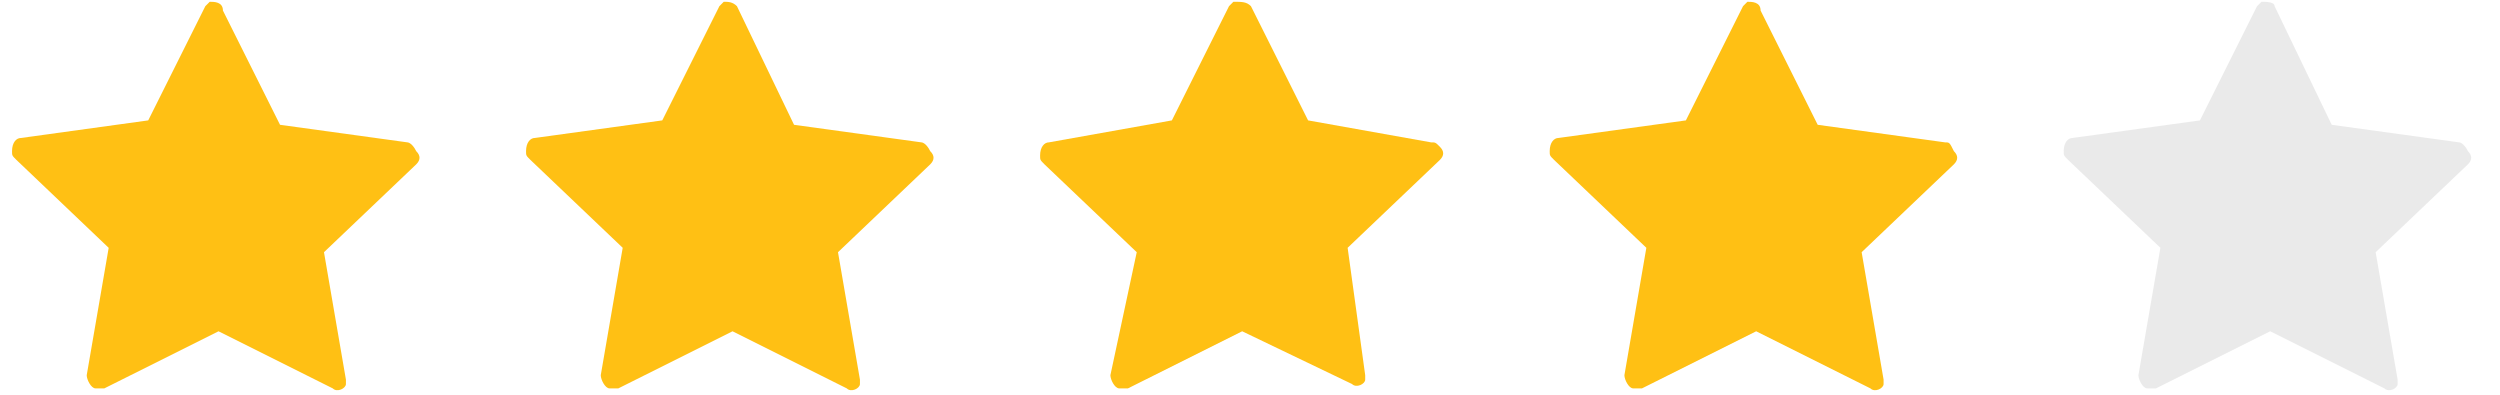 <svg width="76" height="12" viewBox="0 0 76 12" fill="none" xmlns="http://www.w3.org/2000/svg">
<path d="M12.386 4.328L8.513 3.794L6.777 0.321C6.777 0.054 6.51 0.054 6.376 0.054L6.242 0.188L4.506 3.66L0.633 4.195C0.5 4.195 0.366 4.328 0.366 4.595C0.366 4.729 0.366 4.729 0.5 4.862L3.304 7.534L2.636 11.407C2.636 11.54 2.77 11.807 2.904 11.807C3.037 11.807 3.037 11.807 3.171 11.807L6.643 10.071L10.116 11.807C10.249 11.941 10.516 11.807 10.516 11.674V11.54L9.849 7.667L12.653 4.996C12.787 4.862 12.787 4.729 12.653 4.595C12.52 4.328 12.386 4.328 12.386 4.328Z" fill="#FFC014"/>
<path d="M28.012 4.328L24.139 3.794L22.403 0.188C22.269 0.054 22.136 0.054 22.002 0.054L21.869 0.188L20.133 3.66L16.259 4.194C16.126 4.194 15.992 4.328 15.992 4.595C15.992 4.729 15.992 4.729 16.126 4.862L18.93 7.533L18.263 11.406C18.263 11.54 18.396 11.807 18.53 11.807C18.663 11.807 18.663 11.807 18.797 11.807L22.269 10.071L25.742 11.807C25.875 11.941 26.142 11.807 26.142 11.674V11.54L25.475 7.667L28.279 4.996C28.413 4.862 28.413 4.729 28.279 4.595C28.146 4.328 28.012 4.328 28.012 4.328Z" fill="#FFC014"/>
<path d="M43.505 4.328L39.766 3.66L38.029 0.188C37.896 0.054 37.762 0.054 37.495 0.054L37.362 0.188L35.625 3.66L31.886 4.328C31.752 4.328 31.619 4.462 31.619 4.729C31.619 4.862 31.619 4.862 31.752 4.996L34.557 7.667L33.756 11.406C33.756 11.54 33.889 11.807 34.023 11.807C34.156 11.807 34.156 11.807 34.29 11.807L37.762 10.071L41.101 11.674C41.235 11.807 41.502 11.674 41.502 11.54V11.406L40.968 7.533L43.772 4.862C43.906 4.729 43.906 4.595 43.772 4.462C43.639 4.328 43.639 4.328 43.505 4.328Z" fill="#FFC014"/>
<path d="M59.131 4.328L55.258 3.794L53.522 0.321C53.522 0.054 53.255 0.054 53.121 0.054L52.988 0.188L51.251 3.66L47.378 4.194C47.245 4.194 47.111 4.328 47.111 4.595C47.111 4.729 47.111 4.729 47.245 4.862L50.049 7.533L49.382 11.406C49.382 11.54 49.515 11.807 49.649 11.807C49.782 11.807 49.782 11.807 49.916 11.807L53.388 10.071L56.861 11.807C56.994 11.941 57.261 11.807 57.261 11.674V11.54L56.594 7.667L59.398 4.996C59.532 4.862 59.532 4.729 59.398 4.595C59.265 4.328 59.265 4.328 59.131 4.328Z" fill="#FFC014"/>
<path opacity="0.25" d="M74.758 4.328L70.884 3.794L69.148 0.188C69.148 0.054 68.881 0.054 68.748 0.054L68.614 0.188L66.878 3.66L63.005 4.194C62.871 4.194 62.737 4.328 62.737 4.595C62.737 4.729 62.737 4.729 62.871 4.862L65.676 7.533L65.008 11.406C65.008 11.54 65.141 11.807 65.275 11.807C65.409 11.807 65.409 11.807 65.542 11.807L69.015 10.071L72.487 11.807C72.621 11.941 72.888 11.807 72.888 11.674V11.54L72.22 7.667L75.025 4.996C75.158 4.862 75.158 4.729 75.025 4.595C74.891 4.328 74.758 4.328 74.758 4.328Z" fill="#AEAEAE"/>
</svg>
